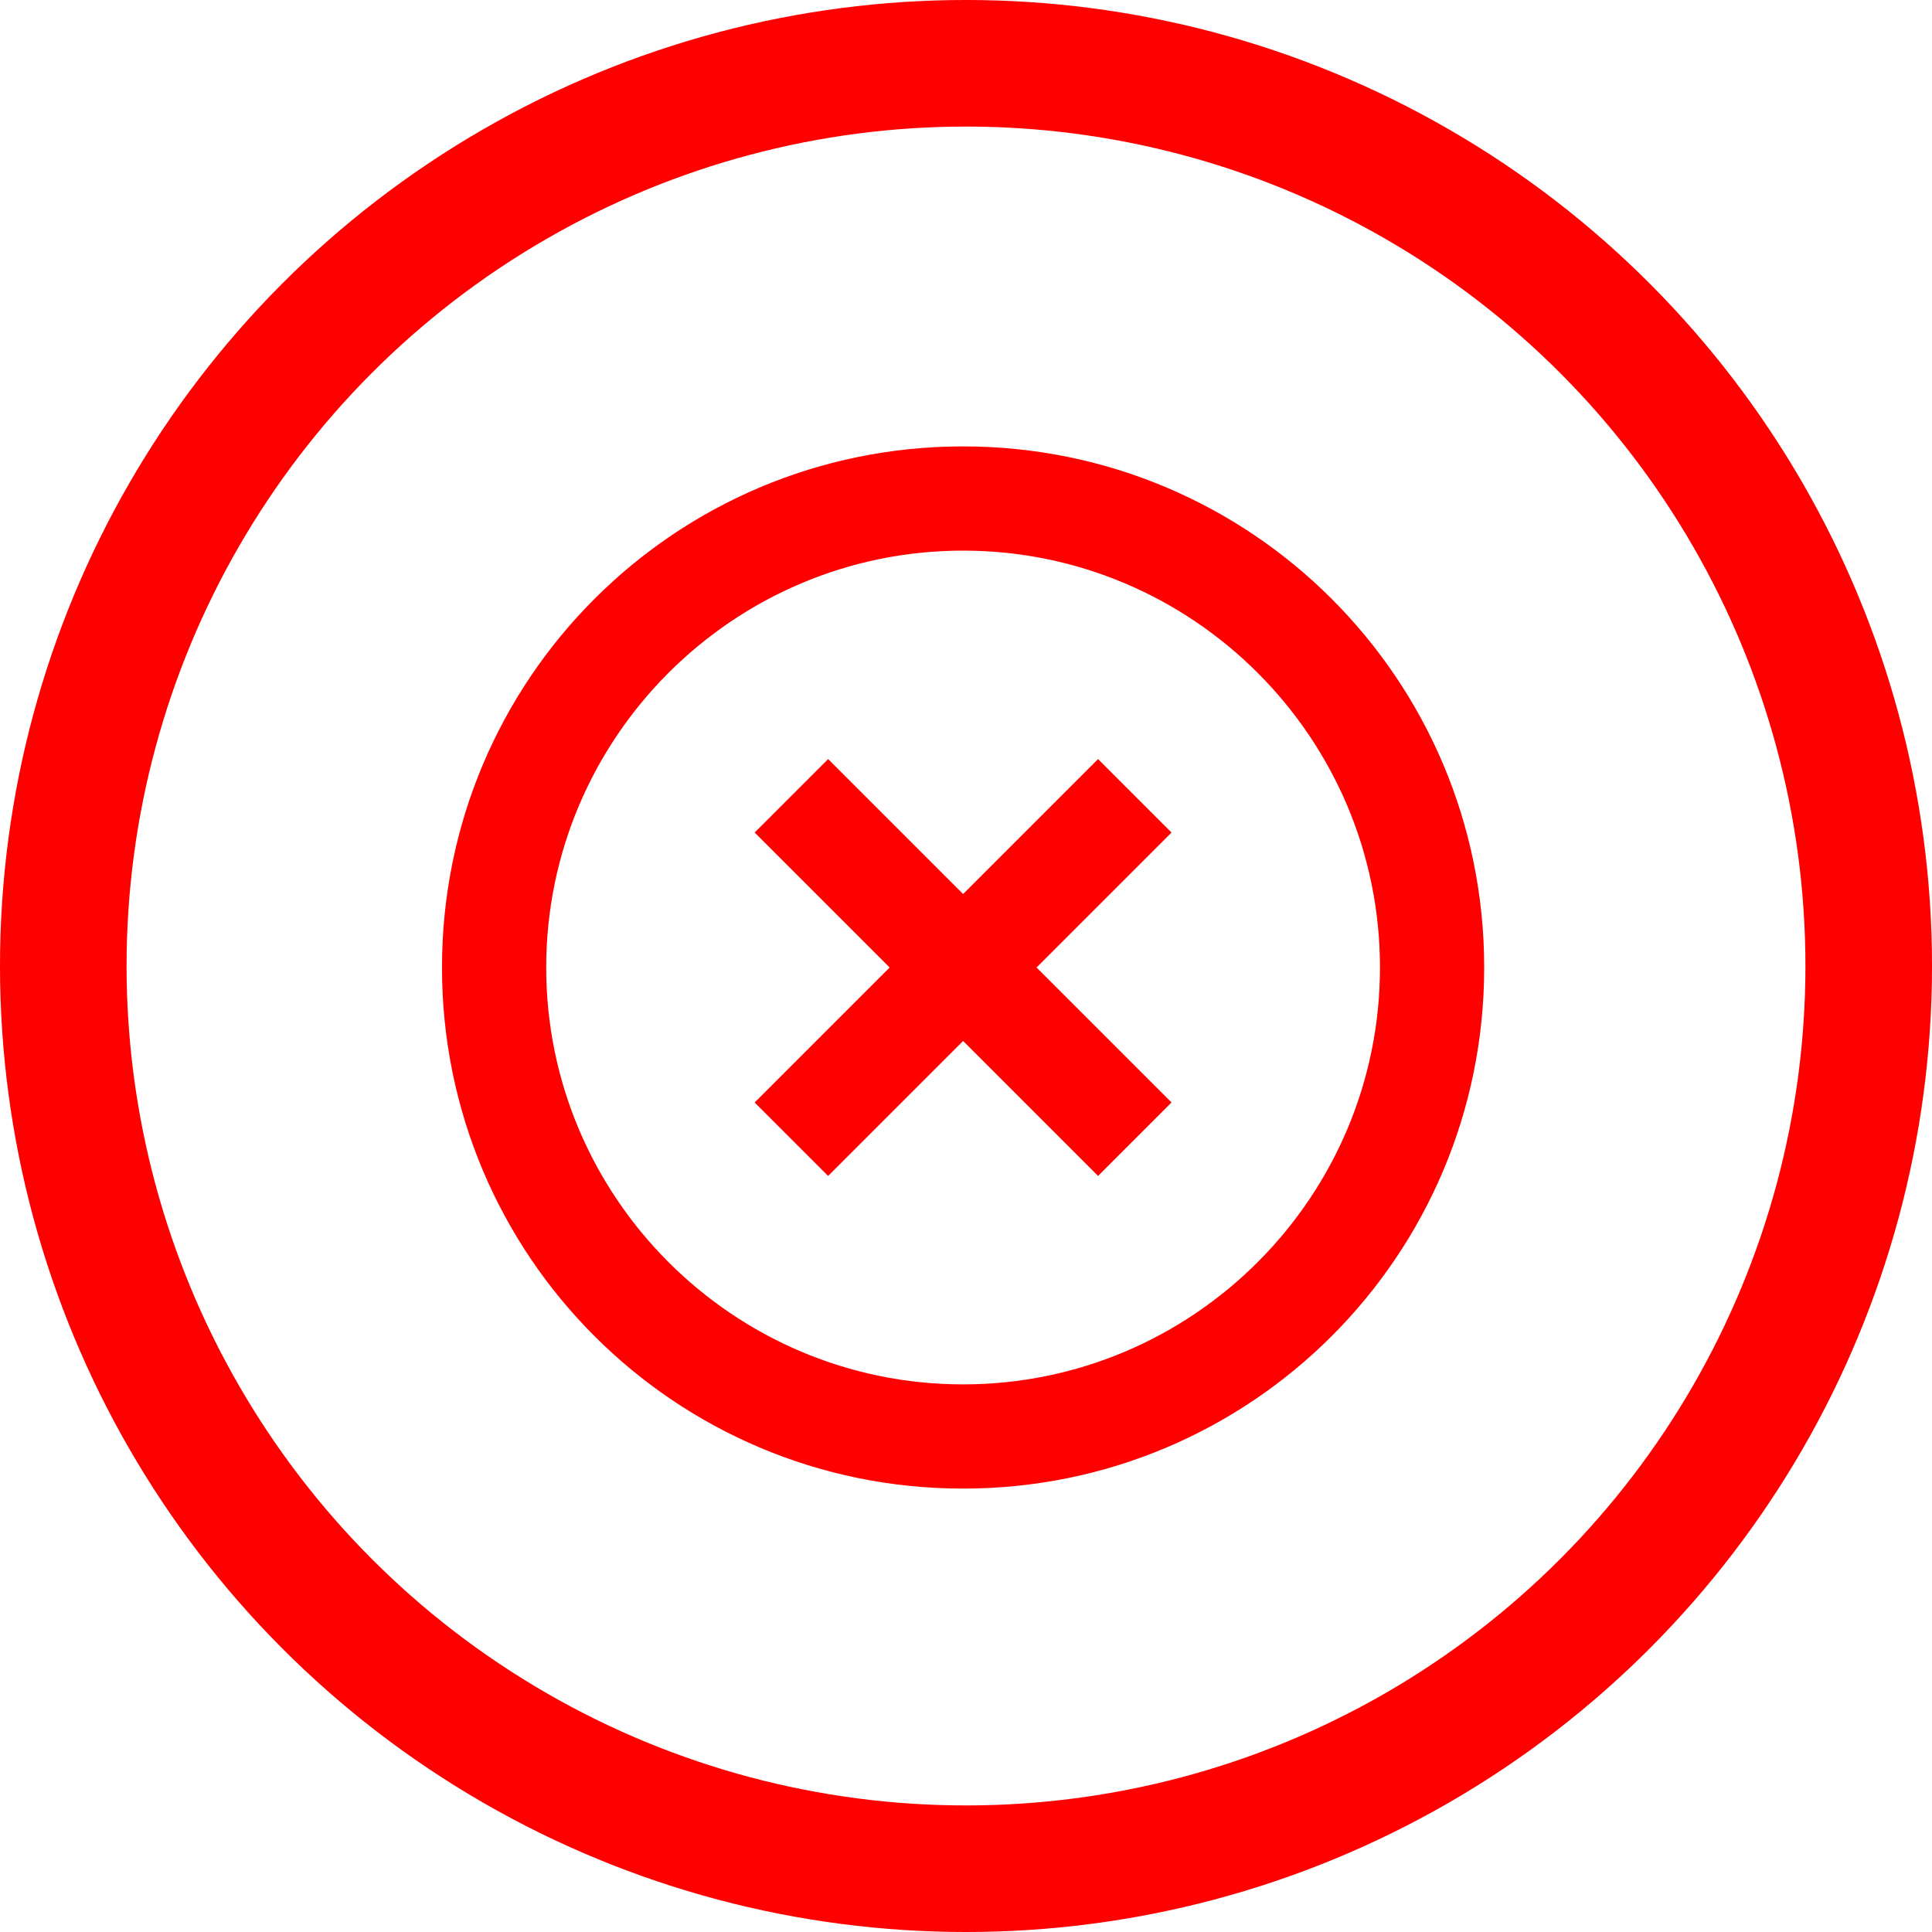 <?xml version="1.0" encoding="UTF-8" standalone="no"?>
<svg
   xmlns:dc="http://purl.org/dc/elements/1.1/"
   xmlns:cc="http://creativecommons.org/ns#"
   xmlns:rdf="http://www.w3.org/1999/02/22-rdf-syntax-ns#"
   xmlns:svg="http://www.w3.org/2000/svg"
   xmlns="http://www.w3.org/2000/svg"
   xmlns:sodipodi="http://sodipodi.sourceforge.net/DTD/sodipodi-0.dtd"
   xmlns:inkscape="http://www.inkscape.org/namespaces/inkscape"
   width="84.94mm"
   height="84.94mm"
   viewBox="0 0 84.94 84.94"
   version="1.1"
   id="svg105"
   inkscape:version="1.0 (4035a4fb49, 2020-05-01)"
   sodipodi:docname="status_4.svg">
  <defs
     id="defs99" />
  <sodipodi:namedview
     id="base"
     pagecolor="#ffffff"
     bordercolor="#666666"
     borderopacity="1.0"
     inkscape:pageopacity="0.0"
     inkscape:pageshadow="2"
     inkscape:zoom="0.98994949"
     inkscape:cx="302.32399"
     inkscape:cy="222.23989"
     inkscape:document-units="mm"
     inkscape:current-layer="layer1"
     inkscape:document-rotation="0"
     showgrid="false"
     fit-margin-top="0"
     fit-margin-left="0"
     fit-margin-right="0"
     fit-margin-bottom="0"
     inkscape:window-width="1920"
     inkscape:window-height="1017"
     inkscape:window-x="-8"
     inkscape:window-y="-8"
     inkscape:window-maximized="1" />
  <g
     inkscape:label="Capa 1"
     inkscape:groupmode="layer"
     id="layer1"
     transform="translate(16.768,-57.316)">
    <circle
       style="fill:none;fill-rule:evenodd;stroke:#ff0000;stroke-width:5.565;stroke-miterlimit:4;stroke-dasharray:none;stroke-opacity:1"
       id="circle865-7"
       cx="25.702"
       cy="99.786"
       r="39.688" />
    <g
       transform="matrix(2.291,0,0,2.291,-1.918,72.36)"
       id="g25"
       style="fill:#000000">
      <path
         d="M 0,0 H 24 V 24 H 0 Z"
         fill="none"
         id="path11" />
      <path
         style="fill:#ff0000;fill-opacity:1"
         d="M 14.59,8 12,10.59 9.41,8 8,9.41 10.59,12 8,14.59 9.41,16 12,13.41 14.59,16 16,14.59 13.41,12 16,9.41 Z M 12,2 C 6.47,2 2,6.47 2,12 2,17.53 6.47,22 12,22 17.53,22 22,17.53 22,12 22,6.47 17.53,2 12,2 Z m 0,18 C 7.59,20 4,16.41 4,12 4,7.59 7.59,4 12,4 c 4.41,0 8,3.59 8,8 0,4.41 -3.59,8 -8,8 z"
         id="path13" />
    </g>
  </g>
</svg>

